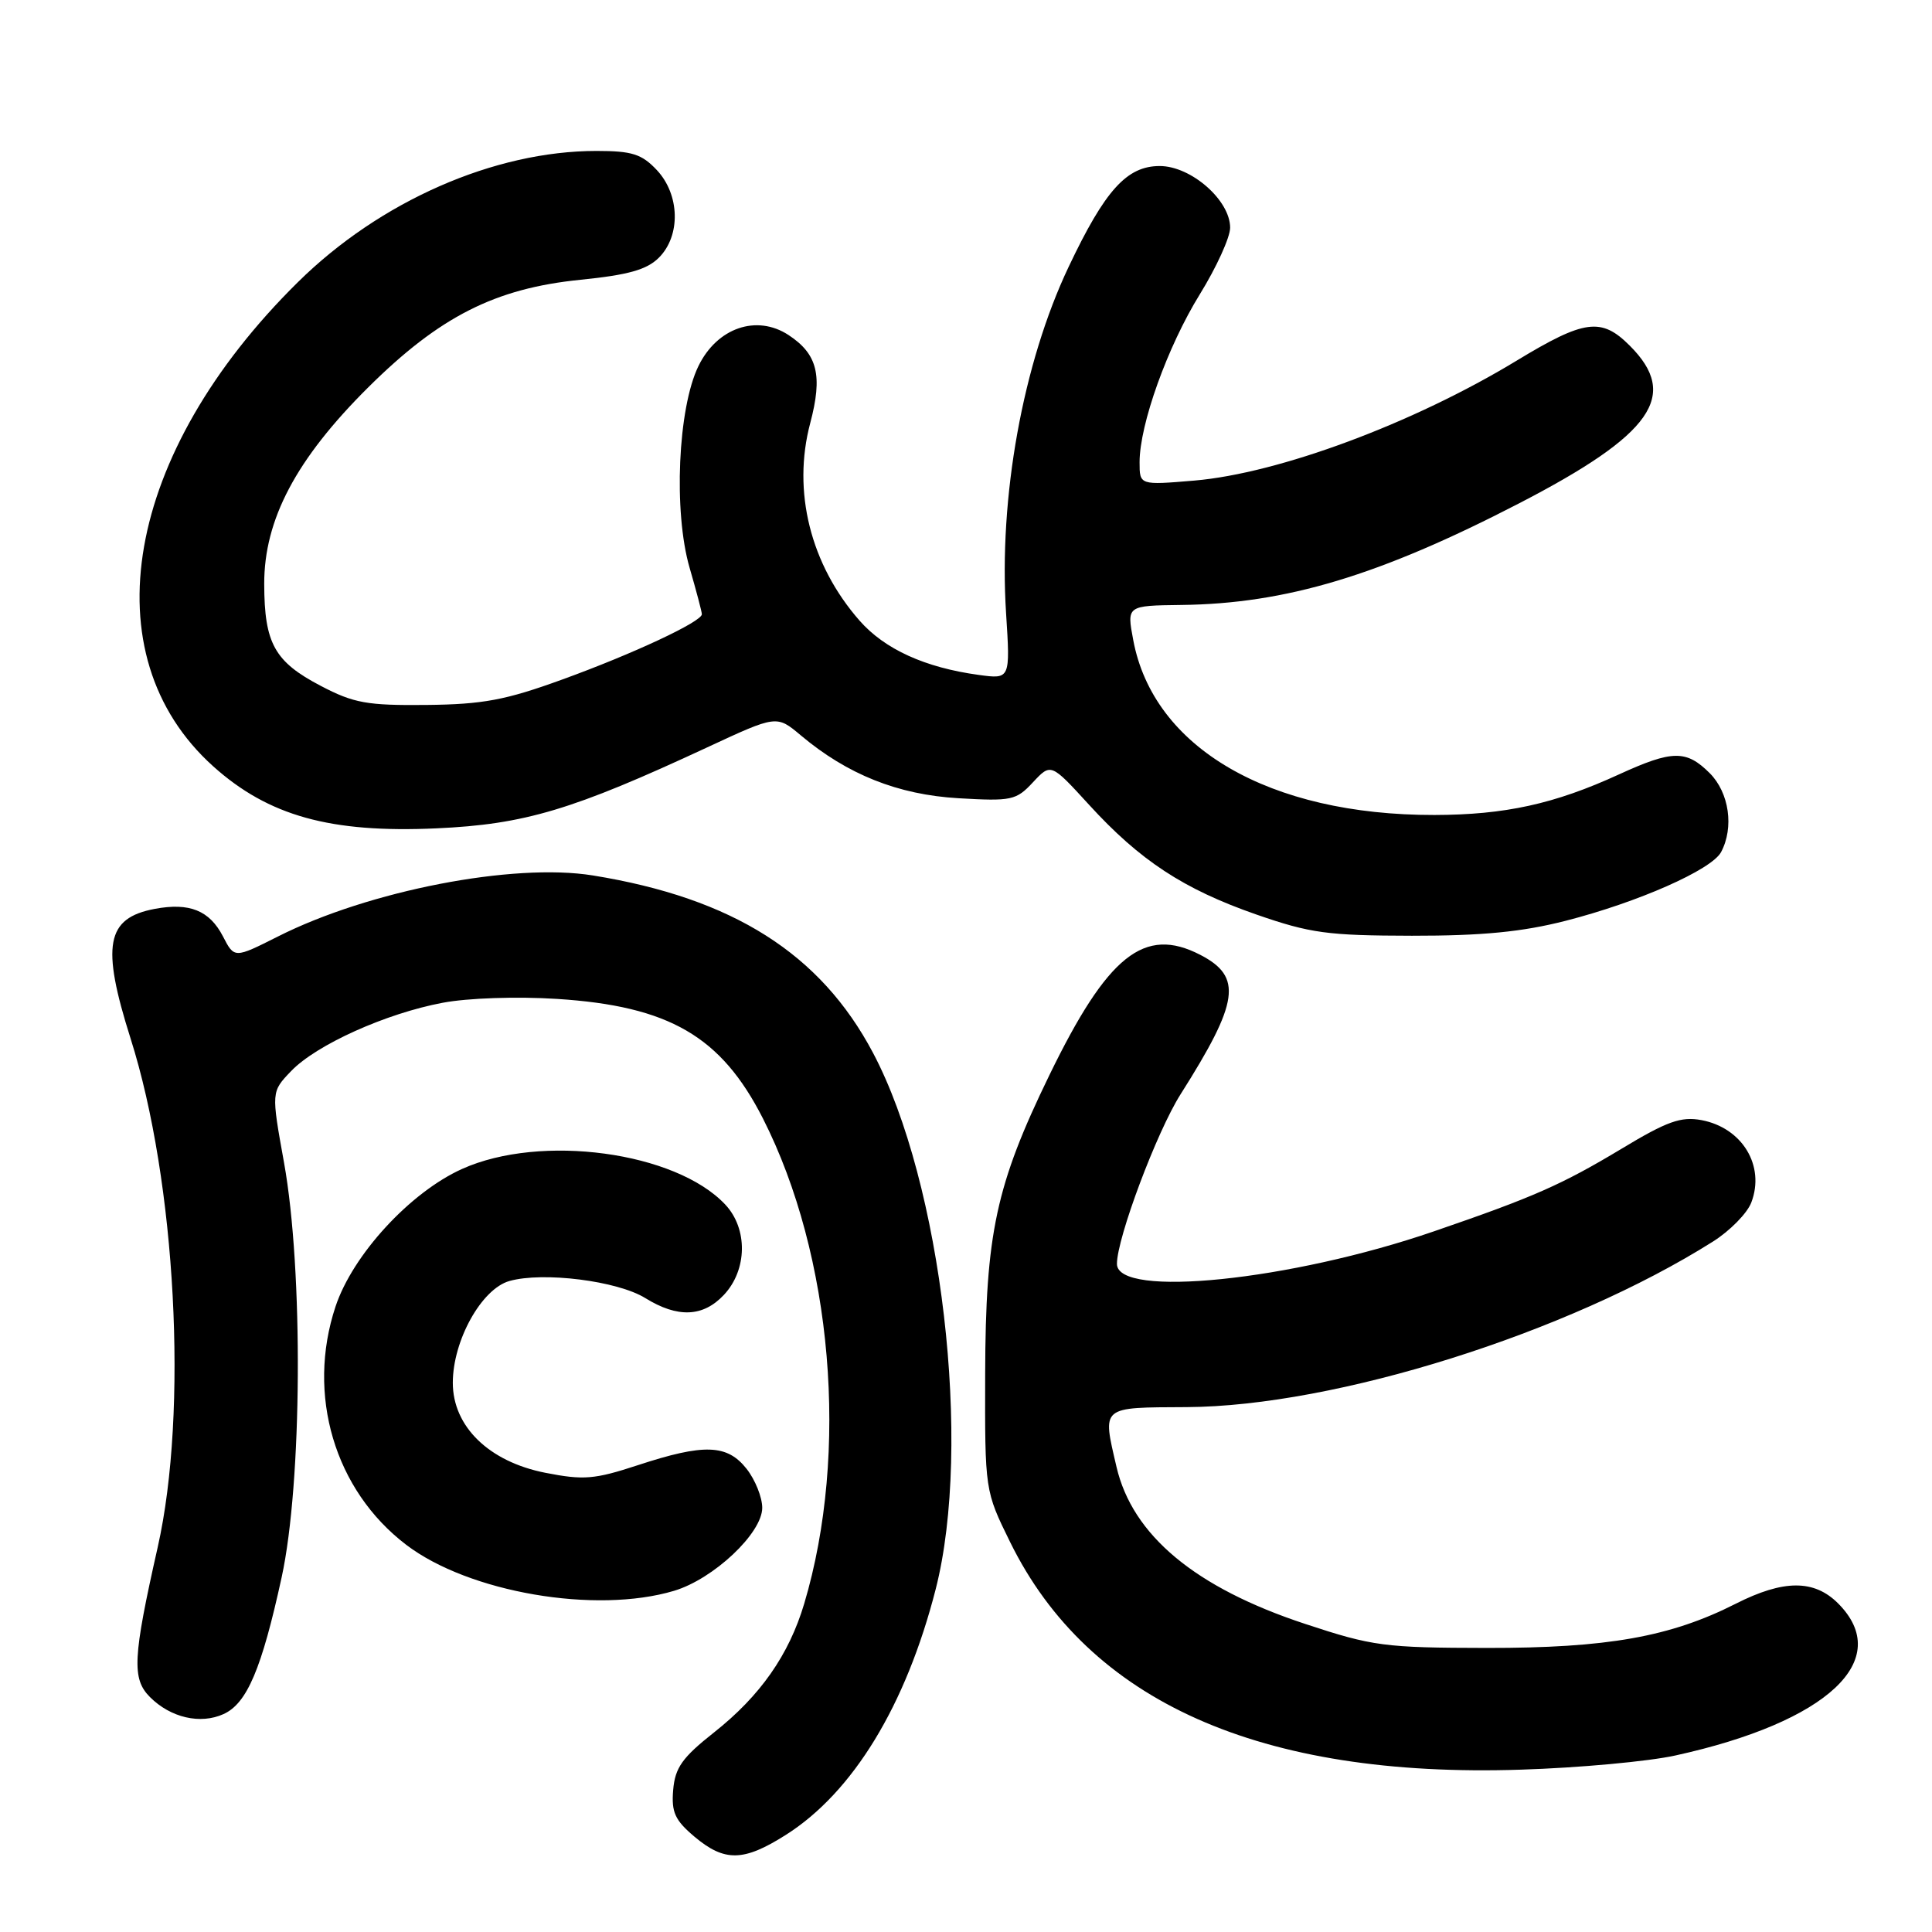 <?xml version="1.0" encoding="UTF-8" standalone="no"?>
<!DOCTYPE svg PUBLIC "-//W3C//DTD SVG 1.1//EN" "http://www.w3.org/Graphics/SVG/1.1/DTD/svg11.dtd" >
<svg xmlns="http://www.w3.org/2000/svg" xmlns:xlink="http://www.w3.org/1999/xlink" version="1.1" viewBox="0 0 256 256">
 <g >
 <path fill="currentColor"
d=" M 104.13 243.13 C 113.02 237.50 120.04 225.98 123.98 210.59 C 128.86 191.51 124.80 156.74 115.68 139.51 C 108.72 126.35 97.10 119.00 78.55 116.00 C 68.02 114.30 48.86 118.01 36.81 124.10 C 31.05 127.00 31.05 127.00 29.54 124.07 C 27.76 120.64 25.11 119.57 20.51 120.43 C 14.06 121.64 13.39 125.26 17.30 137.60 C 23.32 156.57 24.95 187.02 20.90 205.00 C 17.59 219.67 17.45 222.45 19.88 224.88 C 22.61 227.61 26.56 228.52 29.63 227.12 C 32.73 225.71 34.68 221.11 37.32 209.00 C 40.04 196.52 40.20 168.33 37.64 154.08 C 35.94 144.67 35.94 144.67 38.57 141.93 C 41.91 138.44 51.14 134.28 58.67 132.87 C 61.99 132.24 68.50 132.02 73.80 132.36 C 88.66 133.31 95.55 137.31 101.09 148.20 C 110.32 166.38 112.54 192.45 106.56 212.50 C 104.54 219.28 100.74 224.71 94.62 229.55 C 90.40 232.88 89.45 234.23 89.20 237.17 C 88.95 240.13 89.43 241.18 92.02 243.37 C 96.02 246.73 98.53 246.68 104.13 243.13 Z  M 222.00 232.61 C 242.19 228.18 251.01 219.92 243.55 212.45 C 240.37 209.28 236.33 209.29 229.98 212.51 C 221.32 216.90 212.94 218.38 197.00 218.36 C 183.46 218.34 181.87 218.13 172.95 215.18 C 158.38 210.38 150.05 203.44 147.94 194.36 C 146.06 186.26 145.77 186.51 157.25 186.45 C 176.95 186.34 207.75 176.65 226.98 164.51 C 229.23 163.09 231.52 160.76 232.06 159.33 C 233.91 154.47 230.86 149.44 225.45 148.42 C 222.74 147.92 220.90 148.57 214.84 152.23 C 206.95 156.97 203.23 158.62 190.00 163.16 C 171.02 169.69 148.00 172.05 148.00 167.47 C 148.00 164.04 153.28 149.97 156.43 145.00 C 164.20 132.74 164.67 129.43 159.04 126.52 C 151.63 122.69 146.77 126.57 139.03 142.50 C 131.97 157.03 130.59 163.43 130.54 182.02 C 130.50 197.53 130.50 197.53 133.85 204.34 C 144.25 225.48 166.98 235.61 201.50 234.49 C 209.20 234.25 218.43 233.40 222.00 232.61 Z  M 89.32 210.79 C 94.56 209.22 101.00 203.15 101.00 199.79 C 101.00 198.40 100.07 196.08 98.93 194.63 C 96.36 191.37 93.30 191.26 84.53 194.14 C 78.77 196.03 77.34 196.15 72.25 195.15 C 64.79 193.68 60.00 189.02 60.00 183.23 C 60.00 177.62 63.81 170.78 67.50 169.74 C 71.98 168.48 81.81 169.72 85.50 172.00 C 89.80 174.66 93.16 174.52 95.92 171.58 C 99.03 168.27 99.11 162.81 96.10 159.61 C 89.53 152.61 71.66 150.19 61.23 154.89 C 54.34 157.99 46.74 166.26 44.46 173.12 C 40.58 184.80 44.33 197.46 53.82 204.69 C 62.11 211.01 78.92 213.90 89.32 210.79 Z  M 207.42 122.02 C 217.05 119.56 226.79 115.25 228.05 112.91 C 229.79 109.65 229.13 105.04 226.55 102.45 C 223.44 99.35 221.61 99.37 214.53 102.61 C 205.97 106.54 199.41 107.97 190.06 107.99 C 168.18 108.02 152.83 99.10 150.16 84.81 C 149.30 80.25 149.30 80.25 156.52 80.16 C 170.38 80.00 182.78 76.27 201.28 66.70 C 218.95 57.56 222.57 52.41 215.96 45.81 C 212.19 42.03 209.96 42.33 200.96 47.79 C 187.25 56.11 169.47 62.72 158.25 63.68 C 151.00 64.29 151.00 64.29 151.00 61.25 C 151.00 56.24 154.70 45.92 158.98 39.00 C 161.19 35.42 163.00 31.45 163.00 30.17 C 163.00 26.53 157.82 22.00 153.67 22.00 C 149.31 22.00 146.42 25.19 141.60 35.36 C 135.53 48.15 132.32 65.93 133.31 81.25 C 133.87 90.00 133.87 90.00 129.69 89.43 C 122.57 88.46 117.23 86.03 113.90 82.24 C 107.38 74.81 104.96 65.10 107.36 56.06 C 109.03 49.76 108.33 46.92 104.48 44.39 C 100.26 41.63 95.02 43.43 92.55 48.50 C 89.82 54.08 89.22 67.82 91.38 75.25 C 92.27 78.31 93.00 81.07 93.00 81.39 C 93.00 82.37 83.93 86.62 74.50 90.04 C 66.99 92.77 64.01 93.33 56.50 93.41 C 48.63 93.49 46.87 93.17 42.50 90.88 C 36.38 87.68 35.03 85.26 35.01 77.39 C 34.99 68.85 39.24 60.82 48.79 51.33 C 58.25 41.94 65.61 38.21 76.93 37.07 C 83.26 36.43 85.71 35.74 87.31 34.14 C 90.22 31.23 90.09 25.79 87.03 22.53 C 85.03 20.41 83.75 20.00 79.04 20.00 C 65.50 20.00 50.35 26.65 39.48 37.38 C 16.50 60.04 11.83 86.77 28.25 101.54 C 35.58 108.12 43.79 110.40 57.84 109.76 C 69.52 109.23 75.87 107.33 93.71 99.03 C 102.91 94.75 102.91 94.75 106.10 97.43 C 112.27 102.62 118.97 105.30 127.00 105.77 C 134.03 106.18 134.65 106.05 136.87 103.66 C 139.25 101.11 139.25 101.11 144.28 106.61 C 151.05 114.03 156.84 117.82 166.45 121.17 C 173.61 123.66 175.90 123.97 187.09 123.99 C 196.40 124.00 201.70 123.48 207.42 122.02 Z "/>
</g>
</svg>